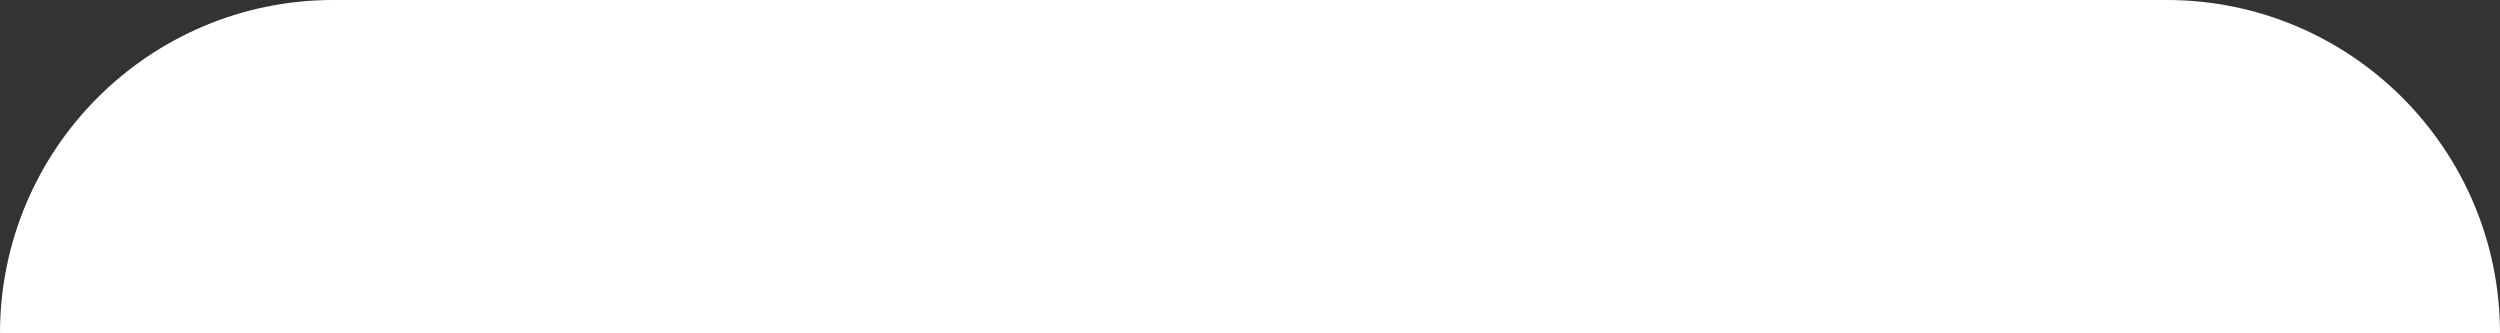 <svg width="30" height="4" viewBox="0 0 30 4" fill="none" xmlns="http://www.w3.org/2000/svg">
<rect x="0" y="0" width="30" height="4" fill="#333333" stroke="none"/>
<path d="M0 4C0 1.791 1.791 0 4 0H26C28.209 0 30 1.791 30 4H0Z" fill="white"/>
</svg>
